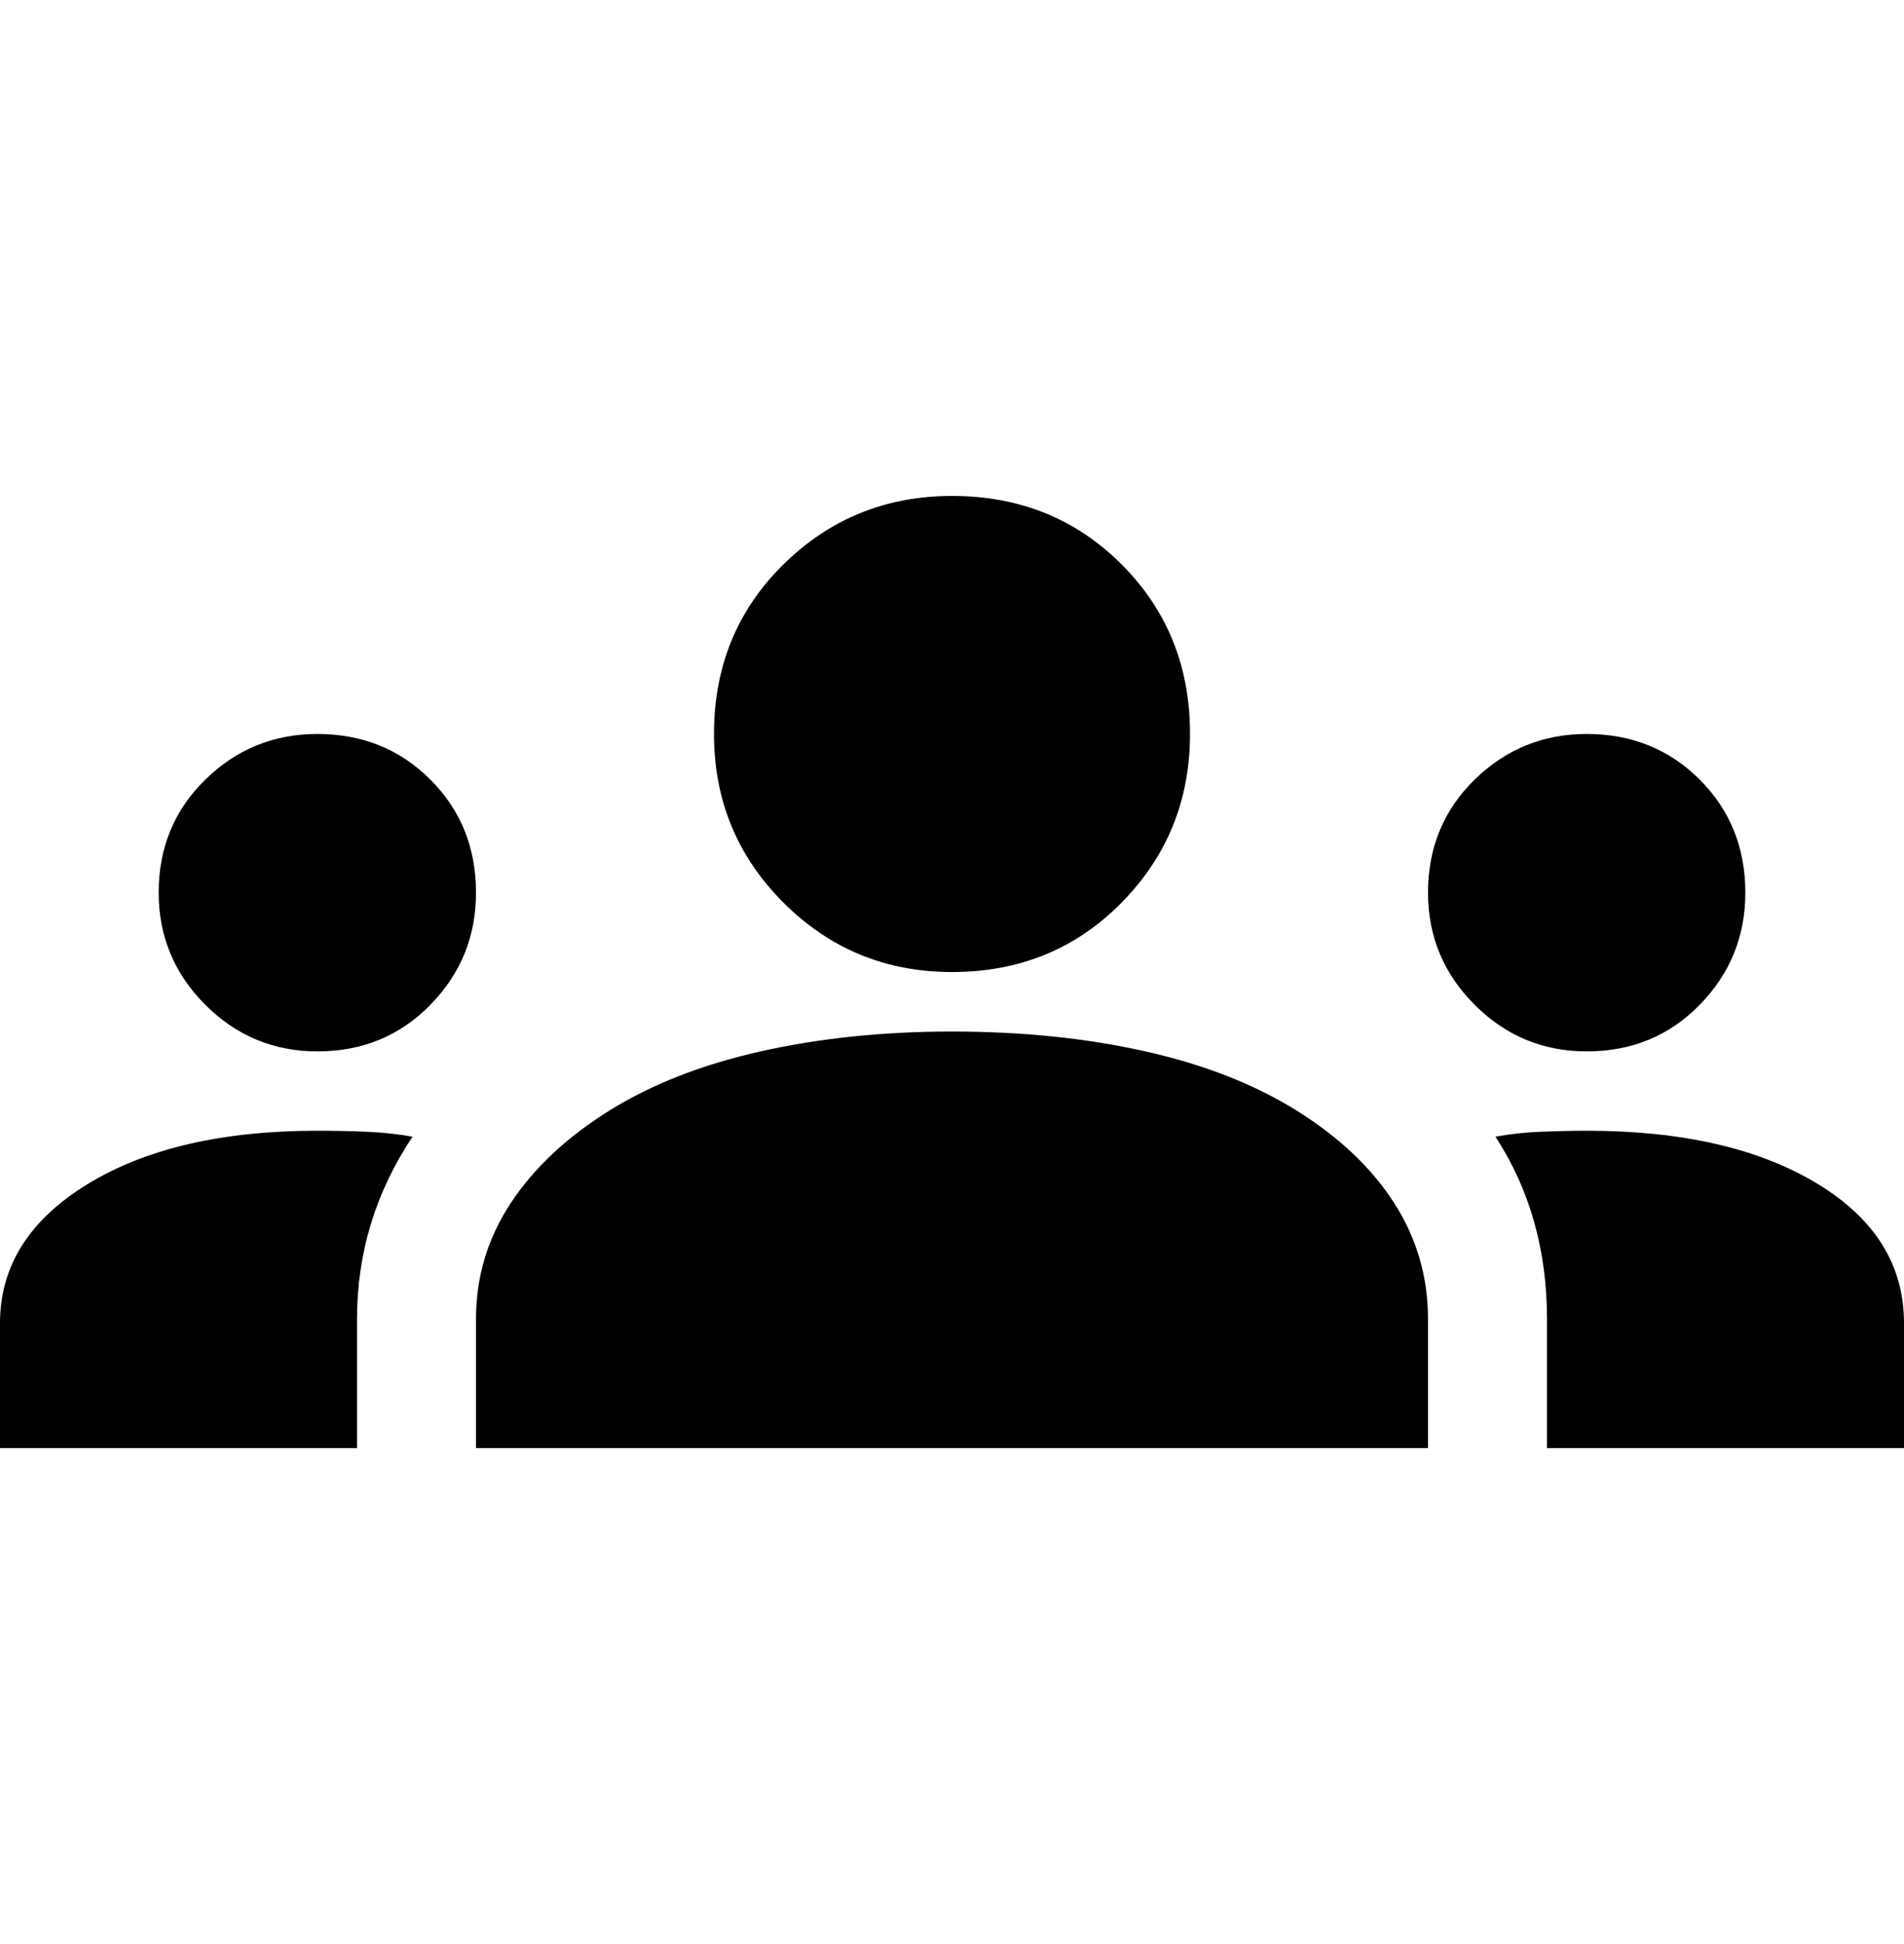 <svg width="48" height="49" viewBox="0 0 48 49" fill="none" xmlns="http://www.w3.org/2000/svg">
<path d="M0 36.5V33.35C0 31.917 0.733 30.75 2.2 29.85C3.667 28.95 5.6 28.5 8 28.5C8.433 28.5 8.85 28.509 9.25 28.526C9.65 28.543 10.033 28.585 10.4 28.65C9.933 29.35 9.583 30.083 9.35 30.85C9.117 31.617 9 32.417 9 33.25V36.5H0ZM12 36.5V33.25C12 32.183 12.292 31.208 12.876 30.324C13.46 29.44 14.285 28.665 15.35 28C16.417 27.333 17.692 26.833 19.176 26.5C20.66 26.167 22.268 26 24 26C25.767 26 27.392 26.167 28.876 26.5C30.36 26.833 31.635 27.333 32.7 28C33.767 28.667 34.583 29.442 35.15 30.326C35.717 31.21 36 32.185 36 33.25V36.5H12ZM39 36.5V33.25C39 32.383 38.892 31.567 38.676 30.8C38.46 30.033 38.135 29.317 37.7 28.65C38.067 28.583 38.442 28.542 38.826 28.526C39.21 28.51 39.601 28.501 40 28.5C42.4 28.5 44.333 28.942 45.8 29.826C47.267 30.71 48 31.885 48 33.35V36.5H39ZM8 26.5C6.9 26.5 5.959 26.109 5.176 25.326C4.393 24.543 4.001 23.601 4 22.5C4 21.367 4.392 20.417 5.176 19.65C5.96 18.883 6.901 18.5 8 18.5C9.133 18.5 10.083 18.883 10.85 19.65C11.617 20.417 12 21.367 12 22.5C12 23.6 11.617 24.542 10.85 25.326C10.083 26.11 9.133 26.501 8 26.5ZM40 26.5C38.9 26.5 37.959 26.109 37.176 25.326C36.393 24.543 36.001 23.601 36 22.5C36 21.367 36.392 20.417 37.176 19.65C37.96 18.883 38.901 18.5 40 18.5C41.133 18.5 42.083 18.883 42.85 19.65C43.617 20.417 44 21.367 44 22.5C44 23.6 43.617 24.542 42.85 25.326C42.083 26.11 41.133 26.501 40 26.5ZM24 24.5C22.333 24.5 20.917 23.917 19.75 22.75C18.583 21.583 18 20.167 18 18.5C18 16.8 18.583 15.375 19.75 14.226C20.917 13.077 22.333 12.501 24 12.5C25.7 12.5 27.125 13.075 28.276 14.226C29.427 15.377 30.001 16.801 30 18.5C30 20.167 29.425 21.583 28.276 22.75C27.127 23.917 25.701 24.5 24 24.5Z" fill="black"/>
</svg>
